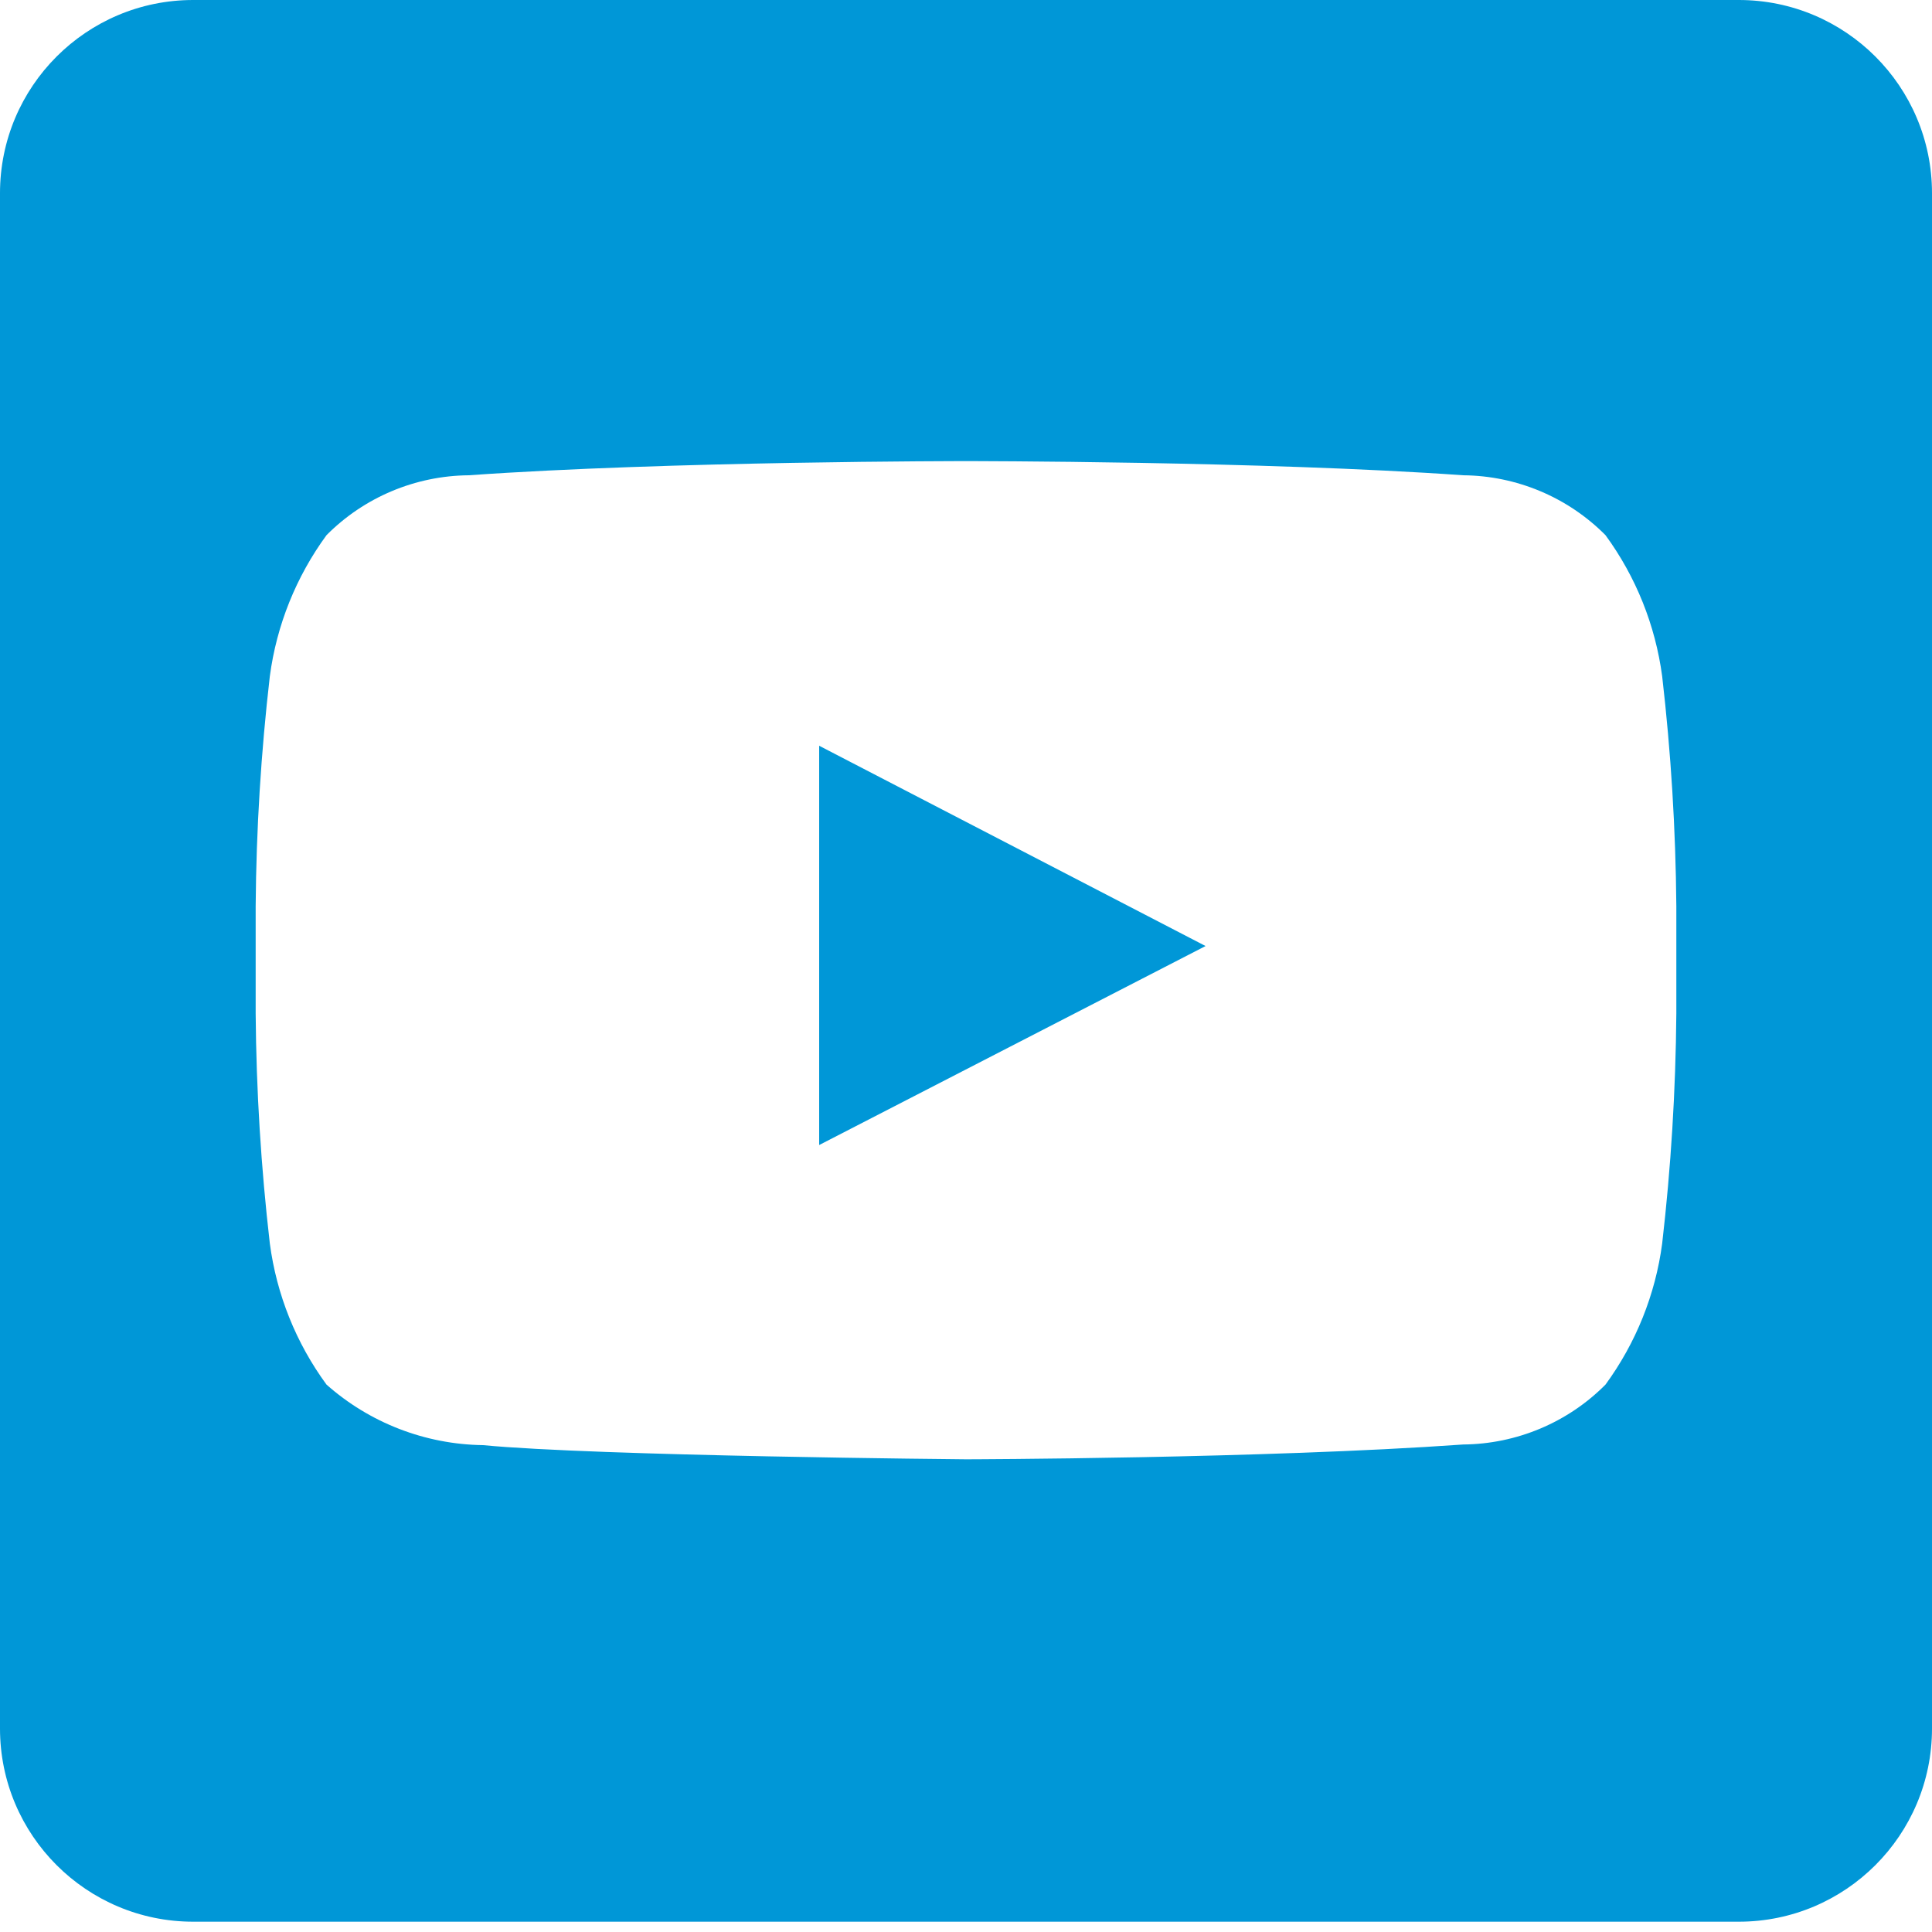<?xml version="1.0" encoding="UTF-8"?>
<svg width="30pt" version="1.1" xmlns="http://www.w3.org/2000/svg" height="30pt" viewBox="0 0 30 30" xmlns:xlink="http://www.w3.org/1999/xlink">
 <defs/>
 <g id="Background">
  <path style="fill:#0097d7; fill-rule:evenodd;stroke:none;" d="M30 26.84 C30 28.497 28.657 29.84 27 29.84 L3 29.84 C1.343 29.84 0 28.497 0 26.84 L1.13687e-13 3 C0 1.343 1.343 0 3 0 L27 2.84217e-14 C28.657 0 30 1.343 30 3 L30 26.84 Z M15 7.16 C15 7.16 19.63 7.16 22.72 7.38 C23.55 7.387 24.345 7.721 24.93 8.31 C25.402 8.955 25.704 9.708 25.81 10.5 C25.947 11.685 26.02 12.877 26.03 14.07 L26.03 15.74 C26.02 16.933 25.947 18.125 25.81 19.31 C25.705 20.102 25.402 20.855 24.93 21.5 C24.345 22.089 23.55 22.423 22.72 22.43 C19.63 22.65 15 22.66 15 22.66 L15 22.66 C15 22.66 9.26 22.61 7.5 22.44 C6.604 22.428 5.741 22.095 5.07 21.5 C4.597 20.855 4.295 20.102 4.19 19.31 C4.053 18.125 3.979 16.933 3.97 15.74 L3.97 14.07 C3.979 12.877 4.053 11.685 4.19 10.5 C4.295 9.708 4.598 8.955 5.07 8.31 C5.655 7.721 6.45 7.387 7.28 7.38 C10.37 7.16 15 7.16 15 7.16 L15 7.16 Z M12.72 11.58 L18.72 14.69 L12.72 17.78 L12.72 11.58 L12.72 11.58 Z" transform="translate(0, 0)"/>
 </g>
</svg>
